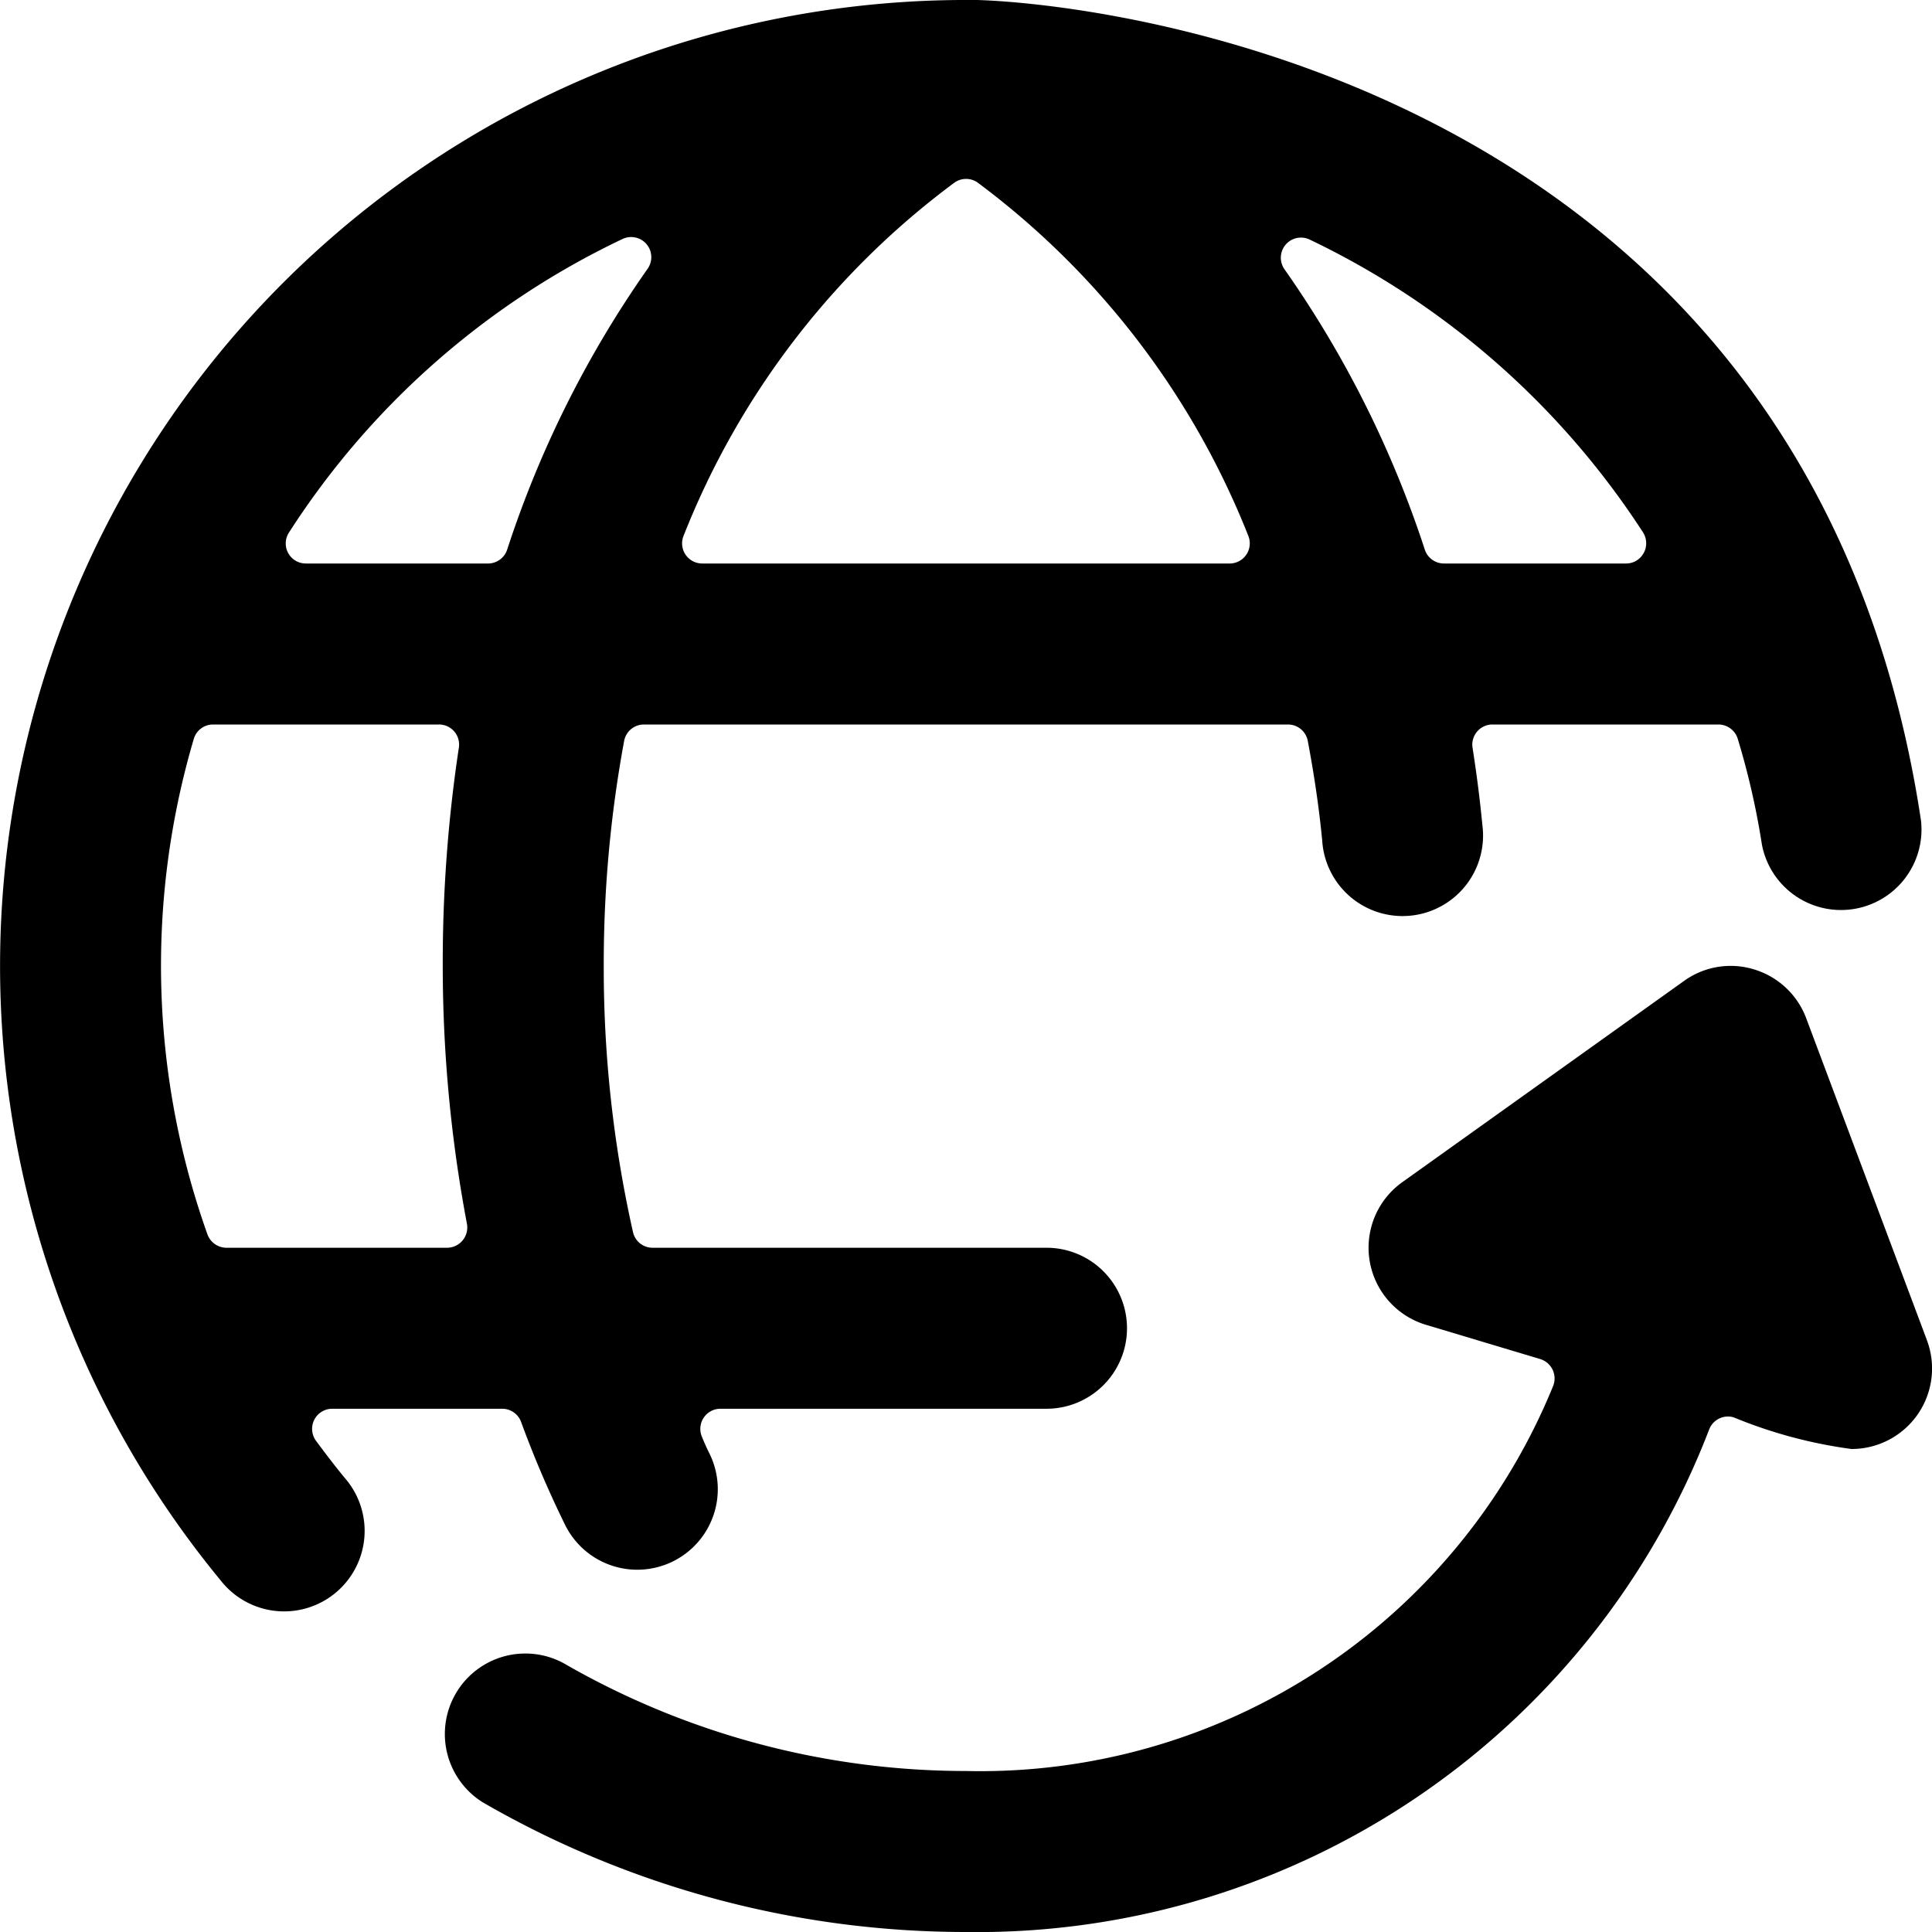 <svg xmlns="http://www.w3.org/2000/svg" viewBox="0 0 24 24"><title>network-refresh</title><path d="M3.927,17.9a.25.25,0,0,1,.2-.4H6.239a.25.25,0,0,1,.234.163,13.135,13.135,0,0,0,.548,1.282,1,1,0,0,0,1.791-.891c-.034-.068-.065-.138-.094-.21A.25.25,0,0,1,8.95,17.5H13a1,1,0,1,0,0-2H8.105a.249.249,0,0,1-.243-.2A14.957,14.957,0,0,1,7.5,12a15.213,15.213,0,0,1,.254-2.8A.25.25,0,0,1,8,9h8a.25.25,0,0,1,.245.2c.075.4.138.806.18,1.242a1,1,0,1,0,1.99-.189c-.032-.333-.074-.655-.123-.968A.25.25,0,0,1,18.543,9h2.805a.251.251,0,0,1,.239.178,9.552,9.552,0,0,1,.3,1.313,1,1,0,0,0,1.976-.3C22.391.439,12.589-.041,11.932,0A12,12,0,0,0,2.744,19.636a1,1,0,1,0,1.541-1.274C4.16,18.211,4.041,18.054,3.927,17.9ZM5.8,15.2a.252.252,0,0,1-.246.3H2.813a.252.252,0,0,1-.236-.166,9.944,9.944,0,0,1-.17-6.154A.249.249,0,0,1,2.646,9H5.453a.249.249,0,0,1,.247.288A17.891,17.891,0,0,0,5.5,12,17.279,17.279,0,0,0,5.8,15.2ZM8.723,7a.25.25,0,0,1-.231-.345,10.053,10.053,0,0,1,3.364-4.386.249.249,0,0,1,.29,0,10.1,10.1,0,0,1,3.36,4.385A.25.25,0,0,1,15.275,7ZM20.41,6.613a.252.252,0,0,1,.009.256A.248.248,0,0,1,20.2,7H17.937a.25.25,0,0,1-.237-.171,13.157,13.157,0,0,0-1.743-3.483.25.25,0,0,1,.312-.37A10.151,10.151,0,0,1,20.41,6.613ZM7.733,2.969a.25.25,0,0,1,.311.371A13.15,13.15,0,0,0,6.3,6.828.25.25,0,0,1,6.061,7H3.8a.249.249,0,0,1-.21-.385A10.049,10.049,0,0,1,7.733,2.969Z"/><path d="M23.937,16.648l-1.5-4a1,1,0,0,0-.645-.605.991.991,0,0,0-.873.143l-3.5,2.5a1,1,0,0,0,.294,1.771l1.421.426a.252.252,0,0,1,.158.338A7.685,7.685,0,0,1,12,22,10,10,0,0,1,7,20.66a1,1,0,0,0-1,1.731A11.991,11.991,0,0,0,12,24a9.743,9.743,0,0,0,9.234-6.248.25.25,0,0,1,.3-.146A5.876,5.876,0,0,0,23,18a1,1,0,0,0,.937-1.351Z"/></svg>